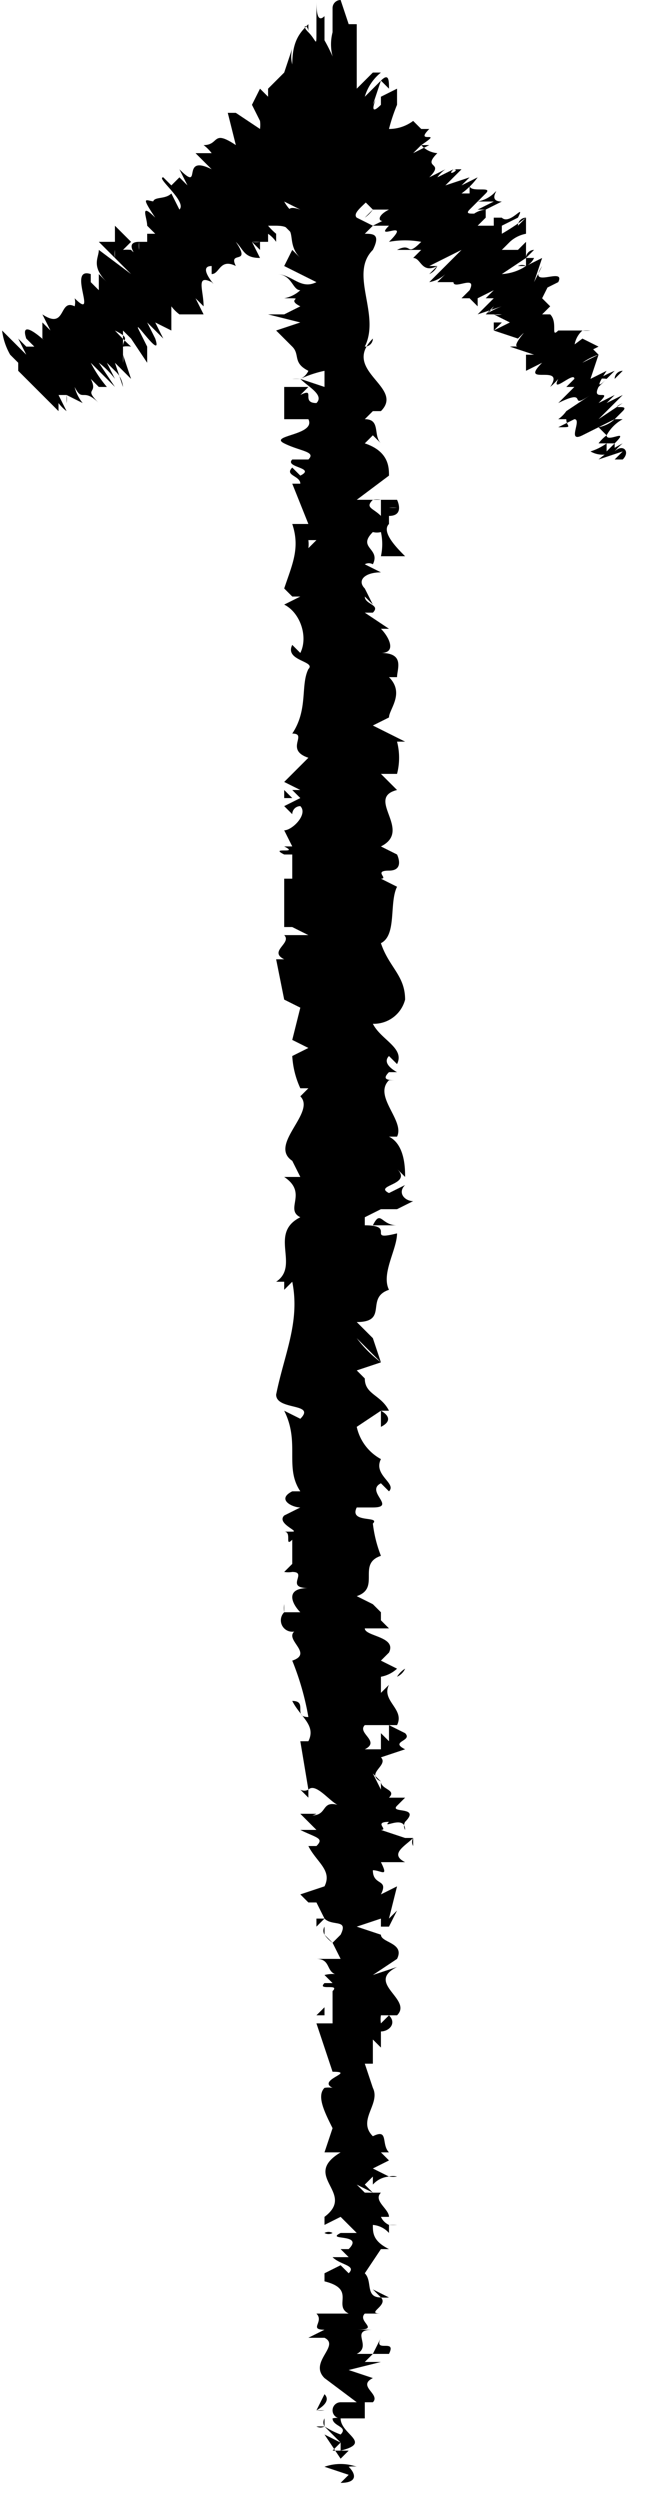 <svg xmlns="http://www.w3.org/2000/svg" viewBox="0 0 80 310" width="20" height="77"><path d="M40 309h2-2zm4-3a6 6 0 00-4 0l3 1-1 1s-1 0 0 0c2 0 2-1 1-2a3 3 0 011 0zm2-41zm1-26zm2-5zm-3 31l1-1-1 1zm-7 36a1 1 0 001 0zm9-25a6 6 0 001 0zm0 9l-2-1 1 1a7 7 0 001 0zm-2 14zm2-29a3 3 0 001 0 2 2 0 00-1 0zM35 24zm8-10h1zm8 212zm-2-74c-2 0-2-2-3 0h3zm-9 148zm6-148h-1zm4 55a3 3 0 00-1 1 2 2 0 001-1zm-2 14zm-1-21s1 0 0 0c0 0 1 0 0 0zm0-7zM36 47a8 8 0 011 0h-1zM40 301v-1a1 1 0 000 1zm-5-101v-1a3 3 0 000 1zm1-99zm-1 94a3 3 0 001 0 2 2 0 000-1zm2-148z"/><path d="M33 39l4 1-3 1 2 2c1 1 0 2 2 3a2 2 0 01-1 1 14 14 0 013-1v2l-1-1 1 1-3-1c1 1 3 2 2 3-2 0 0-2-2-1l1-1h-3v4h3c1 2-5 2-3 3s4 1 3 2h-2c-1 1 3 1 1 2l-1-1c-1 1 1 1 1 2h-1l2 5h-2c1 3 0 5-1 8l1 1h-1 2l-2 1c2 1 3 4 2 6l-1-1c-1 2 3 2 2 3-1 2 0 5-2 8 2 0-1 2 2 3l-3 3 2 1h-1l1 1-2 1 1 1a1 1 0 011-1c1 1-1 3-2 3l1 2h-1c2 1-2 0 0 1h1v3h-1v6h3-2l2 1h-3l1 1-1-1c1 1-2 2 0 3h-1l1 5 2 1-1 4 2 1-2 1a11 11 0 001 4h1l-1 1c2 2-4 6-1 8l1 2h-2c3 2 0 4 2 5-4 2 0 6-3 8h1v1l1-1c1 5-1 9-2 14 0 2 5 1 3 3l-2-1c2 4 0 7 2 10h-1c-2 1 0 2 1 2l-2 1c-1 1 2 2 1 2h-1c1 0 0 2 1 1v4c2 0-1 2 2 2-3 0-2 2-1 3h-2a1 1 0 002 2c-3 1 2 3-1 4a34 34 0 012 7c-2 0 0-2-2-2 1 2 3 3 2 5h-1l1 6a1 1 0 01-1 0l1 1v-1c1-1 3 2 4 2-3-1-1 2-5 1a2 2 0 002 0h-2l2 2h-2c2 1 3 1 2 2h-1c1 2 3 3 2 5l-3 1 1 1h1l1 2h-1v1l1-1c1 1 3 0 2 2l-1 1 1 2h-3c2 0 1 2 3 2a4 4 0 00-2 0l1 1h-1c-1 1 2 0 1 1v4h-2l2 6c3 0-2 1 0 2a3 3 0 00-1 0c-1 1 0 3 1 5l-1 3h2c-5 3 2 5-2 8v-1 2l2-1 2 2h-3 1c-2 1 3 0 1 2h-1l1 1h-2c1 1 3 1 2 2l-1-1-2 1v2-1c4 1 1 3 3 4h-3-1c1 1-1 2 1 2l-2 1h2c2 1-2 3 0 5l4 3h-2a1 1 0 000 2 2 2 0 00-1 0c0 1 2 1 1 2a10 10 0 01-2-1l2 2-2-1 2 3 1-1h-2l1-1v1c4-1 0-2 0-4l2 1-2-1h3v-2h1c1-1-2-2 0-3l-3-1 4-1h-2l1-1h-2c2-1-1-3 2-3h-2c3 0 0-1 1-2h2c-2 0 1-1 0-2-2 0-1-2-2-3l2-3h1c-2-1-2-2-2-3a3 3 0 012 1v-1a2 2 0 01-1-1h1c0-1-2-2-1-3h-5 3l-1-1 2 1-1-1 1-1v1a3 3 0 012-1l-2-1 2-1-1-1h1c-1-1 0-3-2-2-2-2 1-4 0-6l-1-3h1v-3l1 1v-2c1 0 2-1 1-2l-1 1a3 3 0 010-1h2c2-2-4-4 0-6l-3 1 3-2c1-2-2-2-2-3l-3-1 3-1v1h1l1-2-1 1 1-4-2 1c1-2-1-1-1-3 1 0 2 1 1-1h3c-2-1 0-2 1-3v1a1 1 0 010-1h-1l-3-1c1 0-1-1 1-1-1 1 2-1 2 1a1 1 0 010-1c2-2-2-1-1-2l1-1h-2c1-1-1-1-1-2v1l-1-2 1 1c-2-1 1-2 0-3l3-1c-2-1 1-1 0-2l-2-1v2l-1-1v2h-2c2-1-1-2 0-3h4c1-2-2-3-1-5l-1 1v-2a4 4 0 002-1l-2-1 1-1c1-2-3-2-3-3h3l-1-1v-1l-1-1-2-1c3-1 0-4 3-5a16 16 0 01-1-4c1-1-3 0-2-2h2c3 0-1-2 1-3l1 1c1-1-2-2-1-4a6 6 0 01-3-4l2 1-2-1 3-2v2c2-1 0-2 0-2h1c-1-2-3-2-3-4l-1-1 3-1a15 15 0 01-3-3l3 3-1-3 1 1-3-3c4 0 1-3 4-4-1-2 1-5 1-7-4 1 0-1-4-1v-1l2-1h2l2-1c-1 0-2-1-1-2l-2 1c-2-1 3-1 1-3l1 1c0-1 0-4-2-5h1c1-2-3-5-1-7h1c-1 0-2 0-1-1h1s-2-1-1-2l1 1c1-2-2-3-3-5a4 4 0 004-3c0-3-2-4-3-7 2-1 1-5 2-7l-2-1c1 0-1-1 1-1s1-2 1-2l-2-1c4-2-2-6 2-7l-2-2h2a8 8 0 000-4h1l-4-2 2-1c0-1 2-3 0-5h1c0-1 1-3-2-3 2 0 1-2 0-3h1l-3-2h1c1-1-1-1-1-2l1 1-1-2c-1-1 0-2 2-2l-2-1a1 1 0 011 0c1-2-2-2 0-4a2 2 0 001 0 7 7 0 010 3h3c-1-1-3-3-2-4v-1c2 0 1-2 1-2h-3 1v2c-1-1-2-1-1-2h-2l4-3c0-1 0-3-3-4l1-1 1 1c-1-1 0-3-2-3l1-1h1c3-3-5-5-1-9a1 1 0 01-1 1c2-4-2-9 1-12 1-2 0-2-1-2l1-1-2-1c-1-1 4-3 2-5l-1 1v-3s-1 0 0 0h1l-2-2c1-2 4 0 4-2l-3-2-2 1v-1c-3 0-5-1-7 1l1 1-1 1v-1l1 1a3 3 0 00-2 1l3 1h-3 3c-1 1-2 1-1 2a2 2 0 01-1-1l1 2c-1 1 1 2-2 2l2 2c-3-1 0 2-3 2 3 0 1 2 3 4l-1-1-1 2 4 2c-2 1-3-1-5-1 2 0 2 2 3 2a4 4 0 01-2 1c3 0 0 0 2 1l-2 1h-2zm5 26zm0 3a4 4 0 000-1h1l-1 1zm11-5h-1a4 4 0 011 0z"/><path d="M47 62a3 3 0 00-1 0h1zm-1 203zM35 99h1l-1-1v1zm6 178a1 1 0 00-1 0 1 1 0 001 0zm0 6h-1a3 3 0 001 0zm-1 4zm-3-65v-1 1zm4 19a4 4 0 01-1-1l1 1zm-6-41zm5 39a1 1 0 000 1v-1zm-1 65v1zm0 1h0zm1 0zm0-6h-1a3 3 0 001 0zm0-2l-1 2s2-1 1-2zm7-7l-1 2h2c1-2-2 0-1-2zm0-4h2-2zm0-31h2-2zm-7-6l-1 1h1v-1zm10-3l-1-1 1 1zm-1-52h-2 2zm-2-22v-2 2zm2-68l1 1-1-1zm26-46l1-1-1 1zm2-3a15 15 0 00-3 2l3-1-1 1h1c1-1 0-2-1-1a6 6 0 011-1zm-7-14zm-6-8h1a1 1 0 00-1 0zm1-3zm5 11v-1 1zm3 15zm1-13zm2 3a14 14 0 00-2 1 3 3 0 011 0l1-1zm1 6zm-5-11a4 4 0 001 0h-1zm-62 9zm-8-4v-1zm62-19c1-1 1-1 0 0zM41 2a7 7 0 010 2 6 6 0 000 3V2zm32 54zM41 7zm18 15zm2 5zm-5-6zm-2-2zM17 44l-1-1 1 1zm56 12zM46 28zm-14 2zm13-3a4 4 0 001-1zM16 43z"/><path d="M15 48l-1-3 2 2-1-3a3 3 0 010 1v-2a3 3 0 011 0 36 36 0 01-2-2s-1-1 0 0h1-1c2 1 1 1 1 2v-2l2 2-1-1 2 3v-2l-1-2c-1-2 3 4 2 1l-1-2 2 2-1-2 1 1-1-1 2 1v-3a5 5 0 001 1h3l-1-2 1 1-1-2 1 2c0-2-1-4 1-3 1 1-2-2 0-2v1c1 0 1-2 3-1-1-2 2 0 0-3 1 1 1 2 3 2l-1-2 1 1-1-2 1 2v-1a3 3 0 01-1 0h2v-1a4 4 0 011 1v-1a8 8 0 01-1-1h2l1 1 1-2a5 5 0 01-2-2l1 1-1-1 2 1h-1l1 1c0-1 2 1 1-1l1-1-1-2h1a2 2 0 001 0l-2-2 2 2a7 7 0 00-1-2 10 10 0 010-1l1 1c-1-1 0 0 0 0s1 2 1 0v1a21 21 0 010-3v1s0 1 0 0v3l1-1v-1 1a7 7 0 010 2l1-2-1 1h1a2 2 0 001 0l-1 1h2l-2 1h2l1 1h2c-2 1-1 2 0 1l-2 1h2c-2 2 3-1 0 2a11 11 0 014 0c-2 2-1 0-3 1h3l-1 1c1 0 1 2 3 1a2 2 0 01-1 1l1-1h-1l4-2-4 4a4 4 0 002-1l-1 1 2-1-2 1h2c0 1 3-1 2 1l-2 2 1-1h2-1l1 1v-1l2-1-1 1h1l-2 2 3-1a11 11 0 00-2 1l1-1a3 3 0 01-1 1h2a2 2 0 01-1 0l2 1-2 1 3 1c2-2-1 1 0 1a7 7 0 00-1 0l3 1h-1v2l2-1c-3 3 3 0 1 3h-1 1a7 7 0 001-1l1-1-2 2 1-1c-1 2 2-1 2 0l-1 1 1-1-1 1h1l-1 1-1 1v1-1c4-2 1 1 4-1l-3 2a4 4 0 01-1 1h1c0 1 1 1-1 1l2-1c1 0-1 3 1 2l4-2a4 4 0 01-2 1l1 1a5 5 0 00-1 1h1l-2 1 2-1a7 7 0 01-2 1 3 3 0 003 0v-1l-1 1v-1h1c2-2-1 0-1-1l2-1-2 1a5 5 0 012-2s-1 1 0 0h-1l1-1c1-1-2 0 0-1l-3 2 3-3-2 1 1-1-2 1 1-2-1 2c2-2-1 0 0-2l1-1c-2 2 0-1 0-1l-2 1 1-3-2 1a7 7 0 012-1l-1-1a2 2 0 01-1 1l2-1-2-1-4 3a10 10 0 012-1l1-1-1 1 1-1a3 3 0 011-2l-1 1 1-1h-1-2c-1 1 0-1-1-2h1-2l1-1-1-1h0l1-2-1 1 2-1c1-2-4 1-2-2l-1 2 1-3-2 1a6 6 0 01-3 1l3-2v1a2 2 0 001-1h-1l1-1a1 1 0 00-1 1v-2l-1 1h-2l1-1a4 4 0 012-1v-2h1-1l-1 1a1 1 0 011-1 28 28 0 01-3 2v-1l2-1c1-2-1 1-2 0l1-1-1 1h-1v1h-2l1-1v-1l2-1c-2 0 0-2-1-1a4 4 0 01-2 1h2l-2 1h1a3 3 0 00-2 1c2-1-1 0 0-1l2-2c1-1-2 0-2-1v1h-1a9 9 0 002-2l-2 1 1-1-3 1 2-2h-1c1 0-1 1 0 0l-2 1a4 4 0 011-1l-2 1c2-2-1-1 1-3a3 3 0 01-2-1h1l-2 1 1-1c3-2-1 0 1-2h-1l-1-1a5 5 0 01-3 1l2-2-2 2a22 22 0 011-3v-2l-2 1v1c-2 2 0-2-1 0l1-3-2 2a6 6 0 012-3h-1s0-1 0 0l-2 2V3h-1l-1-3a1 1 0 00-1 1v6a20 20 0 00-1-2V2c-1 1-1-1-1-2v4c0 2 0 1-1 0s0-1 0 0V3c-1 1-2 2-2 5a4 4 0 010-2l-1 3-2 2v-1 2l-1-1v1-1l-1 2 1 2a4 4 0 010 1l-3-2h-1l1 4c-3-2-2 0-4 0a5 5 0 011 1s1 2 0 0h-2l2 2c-4-2-1 3-4 0l1 2-1-1-1 1-1-1c-1 0 3 3 2 4l-1-2c-1 1-3 0-2 2v-1c-1 0-2-1 0 2-2-2-1 0-1 1l-1-1 2 2h-1v1 0h-1v1a3 3 0 010-1c-2 0 0 2-1 1a5 5 0 00-1 0l1-1-2-2v2h-1-1l2 2a3 3 0 010-1v1l2 2-4-3c0 1-1 2 1 4l-1-1v2l-1-1v-1c-3-1 1 6-2 3a2 2 0 010 1c-2-1-1 3-4 1l1 2-1-1v2c1 1-3-3-2 0l1 1H3s0 1 0 0l-1-1 1 2-3-3a8 8 0 001 3l1 1v1l5 5-1-1 1 1v-1a5 5 0 001 1l-1-2 1 2-1-2h1a3 3 0 010 1v-1l2 1a5 5 0 01-1-2c1 2 1 0 3 2-2-2 0-1-1-3l1 1h1a16 16 0 01-2-3l3 3-2-3a10 10 0 012 2l-1-2 1 1a3 3 0 011 2zm6-10h-1 1zm0-1l-1-1 1 1zm-8-7a1 1 0 000 1h1l-1-1zM14 32zm56 9h-1zM32 31zm36 17zm1 2zm1 2v-1zM53 34c-1 0 0 0 0 0zm7 3c0 1 0 1 0 0zm-14-9zm13 9h0zm14 20h1zm1 0z"/><path d="M74 57zm-1-2l-1 1 1-1zm-1 0v1-1zm4-6l1-1-1 1zm0-2l1-1a1 1 0 00-1 1zm-8-9l1-1-1 1zm-7 2v1l1-1h-1zm7-7zM55 18l-1 1 1-1zm-7-7c0-1 0-2-1-1l1 1zm-24 9v-1 1z"/></svg>